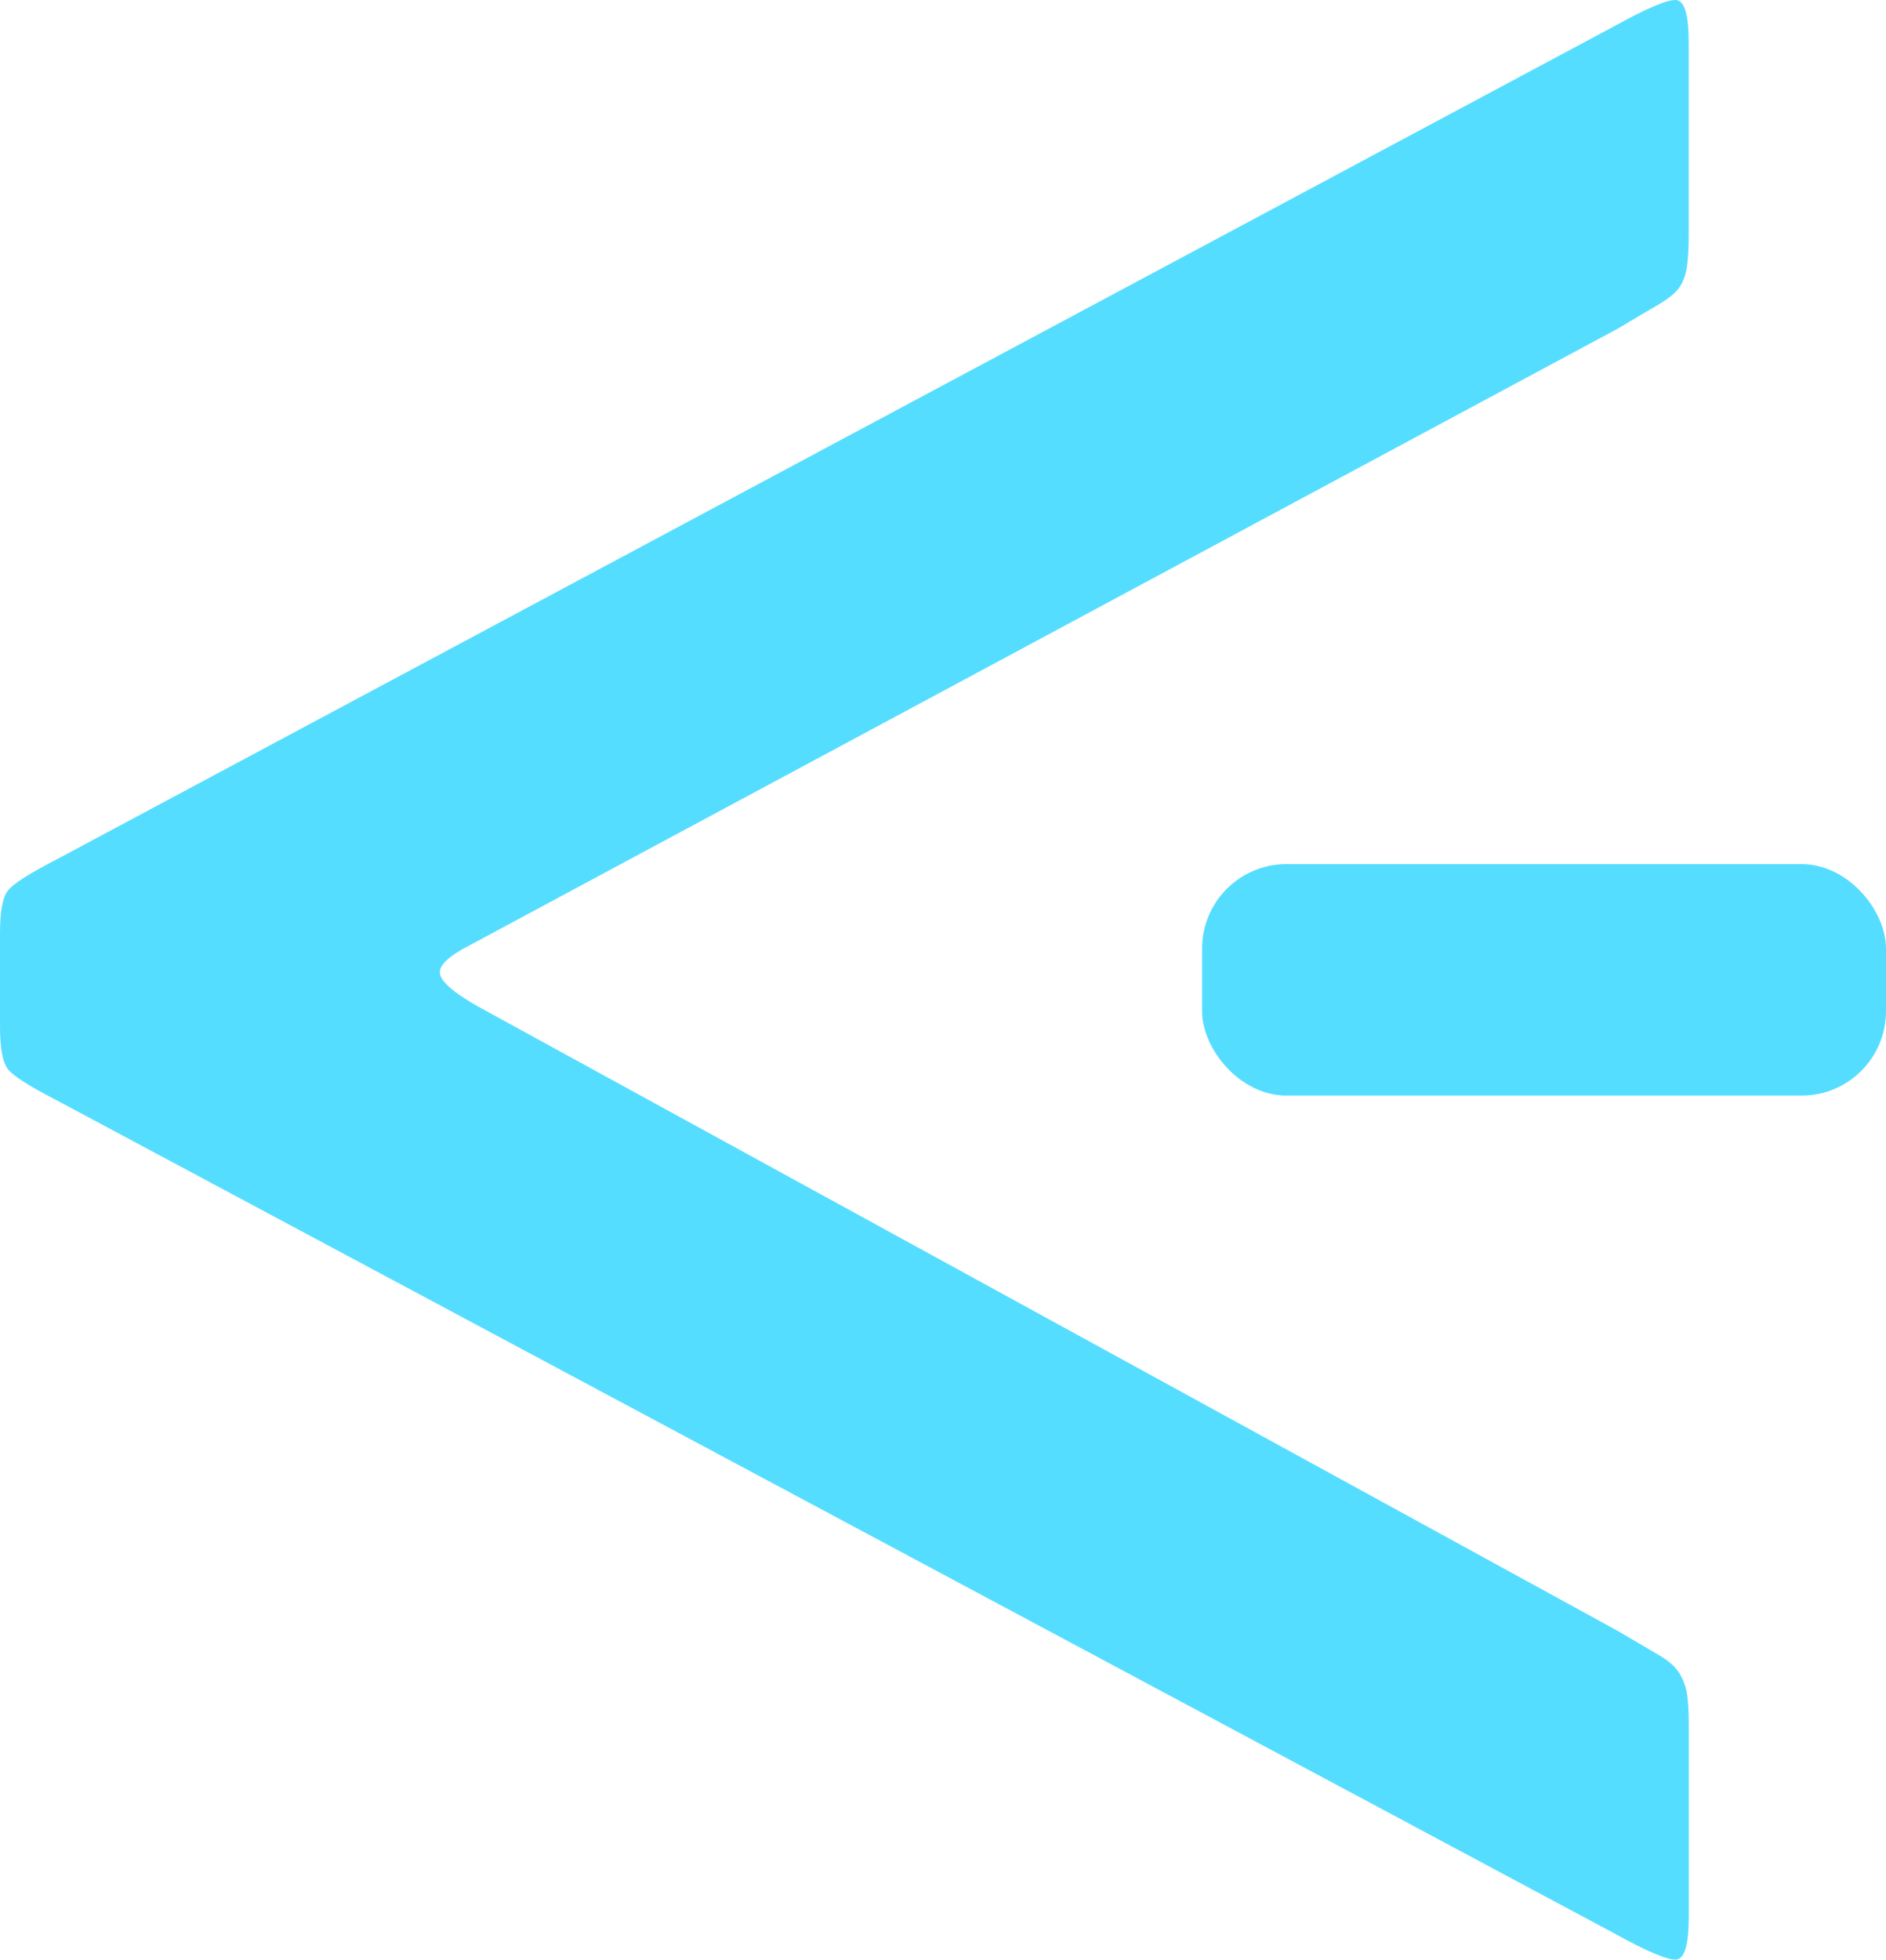 <?xml version="1.0" encoding="UTF-8"?>
<svg id="_레이어_2" data-name="레이어 2" xmlns="http://www.w3.org/2000/svg" viewBox="0 0 430.19 446.8">
  <defs>
    <style>
      .cls-1 {
        fill: #5df;
        stroke-width: 0px;
      }
    </style>
  </defs>
  <g id="_레이어_1-2" data-name="레이어 1">
    <path class="cls-1" d="m12.6,250.69c-6-3.08-9.6-5.39-10.8-6.94-1.21-1.54-1.8-4.78-1.8-9.71v-21.27c0-4.93.59-8.17,1.8-9.71,1.2-1.54,4.8-3.85,10.8-6.94L368.09,6.04c7.79-4.31,12.6-6.32,14.4-6.01,1.8.31,2.7,3.55,2.7,9.71v43.93c0,3.09-.15,5.55-.45,7.4-.31,1.85-.9,3.4-1.8,4.62-.9,1.24-2.56,2.54-4.95,3.93-2.41,1.39-5.4,3.17-9,5.32L107.1,215.54c-4.81,2.47-7.06,4.62-6.75,6.47.3,1.85,3.15,4.32,8.55,7.4l260.1,142.44c4.19,2.46,7.34,4.31,9.45,5.55,2.1,1.23,3.6,2.54,4.5,3.93.9,1.39,1.49,2.93,1.8,4.62.3,1.69.45,4.08.45,7.17v43.93c0,6.16-.9,9.4-2.7,9.71-1.8.3-6.61-1.7-14.4-6.01L12.6,250.69Z"/>
    <rect class="cls-1" x="274.19" y="197.02" width="156" height="52.77" rx="19.24" ry="19.24"/>
  </g>
</svg>